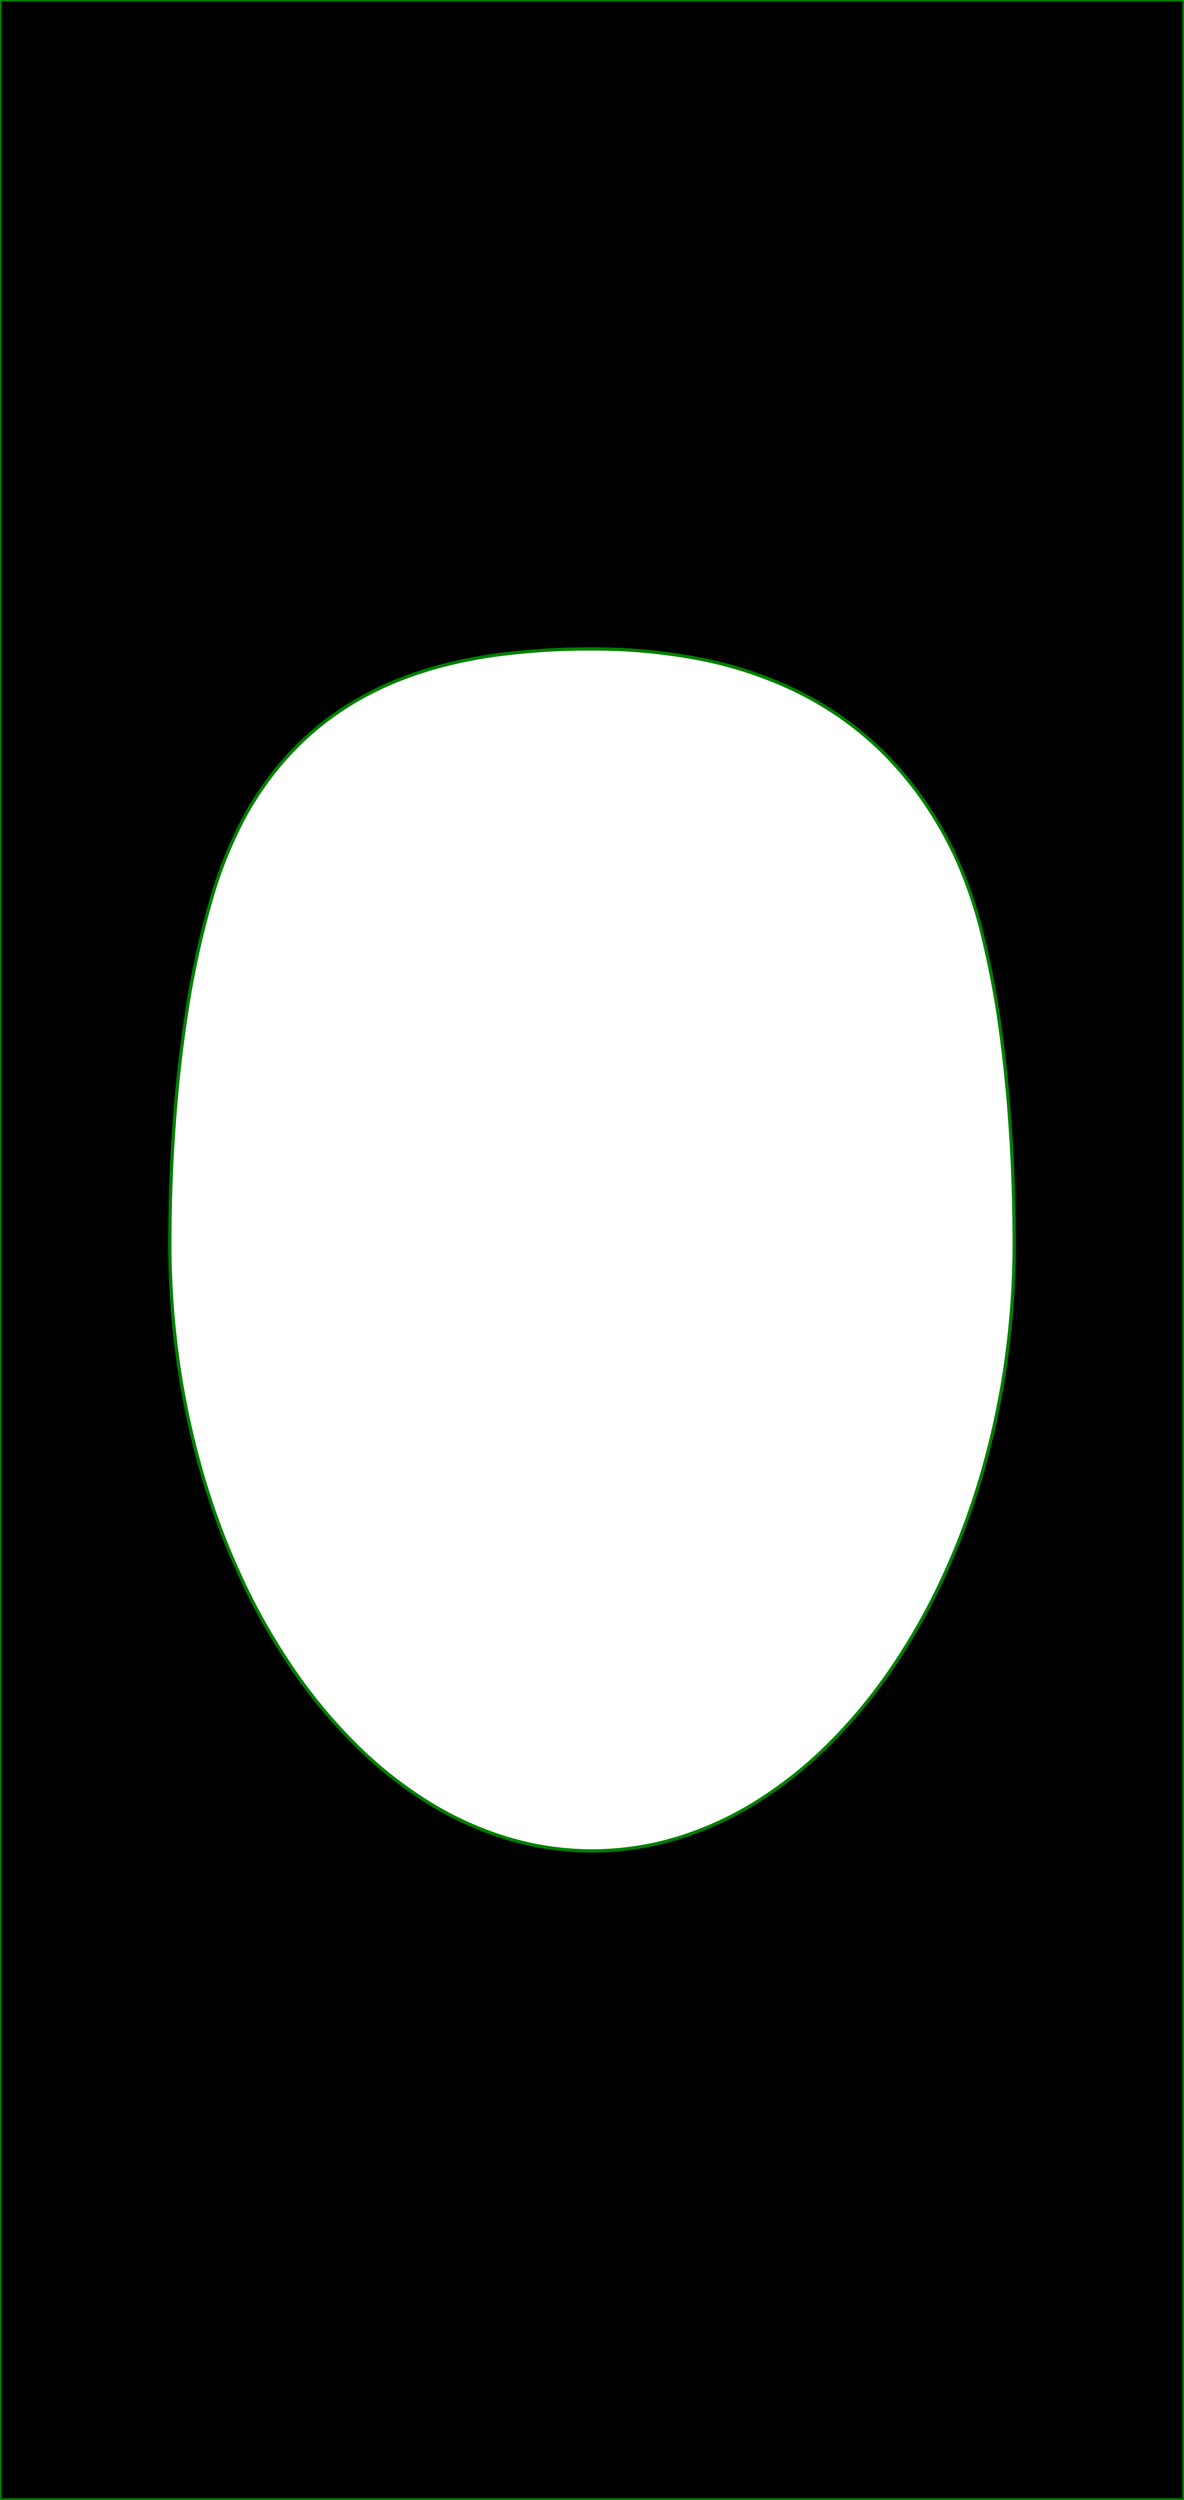 <svg xmlns="http://www.w3.org/2000/svg" width="360" height="760.001" viewBox="0 0 360 760.001">
    <path data-name="Exclusión 1" d="M-2470 1027h-360V267h360v760zm-180-562.7a207.564 207.564 0 0 0-30.173 1.985 142.136 142.136 0 0 0-14.631 2.9 114.4 114.4 0 0 0-14.047 4.555 97.046 97.046 0 0 0-13.253 6.489 88.666 88.666 0 0 0-12.25 8.7 89.173 89.173 0 0 0-11.037 11.2 99.427 99.427 0 0 0-9.609 13.993 128.153 128.153 0 0 0-11.1 27.47 267.38 267.38 0 0 0-7.2 33.5c-1.724 11.152-3.034 23.172-3.893 35.727a502.67 502.67 0 0 0-1.168 34.156 257.509 257.509 0 0 0 2.608 36.586 245.146 245.146 0 0 0 7.48 34.373 223 223 0 0 0 11.835 31.339 192.271 192.271 0 0 0 15.675 27.483 157.622 157.622 0 0 0 19 22.806 125.363 125.363 0 0 0 21.8 17.307 101.308 101.308 0 0 0 24.1 10.987A89.64 89.64 0 0 0-2650 829.7a89.639 89.639 0 0 0 25.87-3.845 101.313 101.313 0 0 0 24.1-10.987 125.361 125.361 0 0 0 21.8-17.307 157.651 157.651 0 0 0 19-22.806 192.273 192.273 0 0 0 15.674-27.483 222.937 222.937 0 0 0 11.835-31.339 245.169 245.169 0 0 0 7.48-34.373 257.509 257.509 0 0 0 2.608-36.586c0-10.069-.3-20.289-.885-30.377-.659-11.31-1.668-22.153-3-32.227a279.594 279.594 0 0 0-5.635-30.587 132.607 132.607 0 0 0-8.786-25.457 119.332 119.332 0 0 0-9.556-16.351 104.188 104.188 0 0 0-11.19-13.451 98.752 98.752 0 0 0-12.607-10.772 101.6 101.6 0 0 0-13.807-8.315 119.92 119.92 0 0 0-30.349-10.149A168.664 168.664 0 0 0-2650 464.3z" transform="translate(2830 -267)" style="fill:#00000064;mix-blend-mode:multiply;isolation:isolate" stroke="green"/>
</svg>